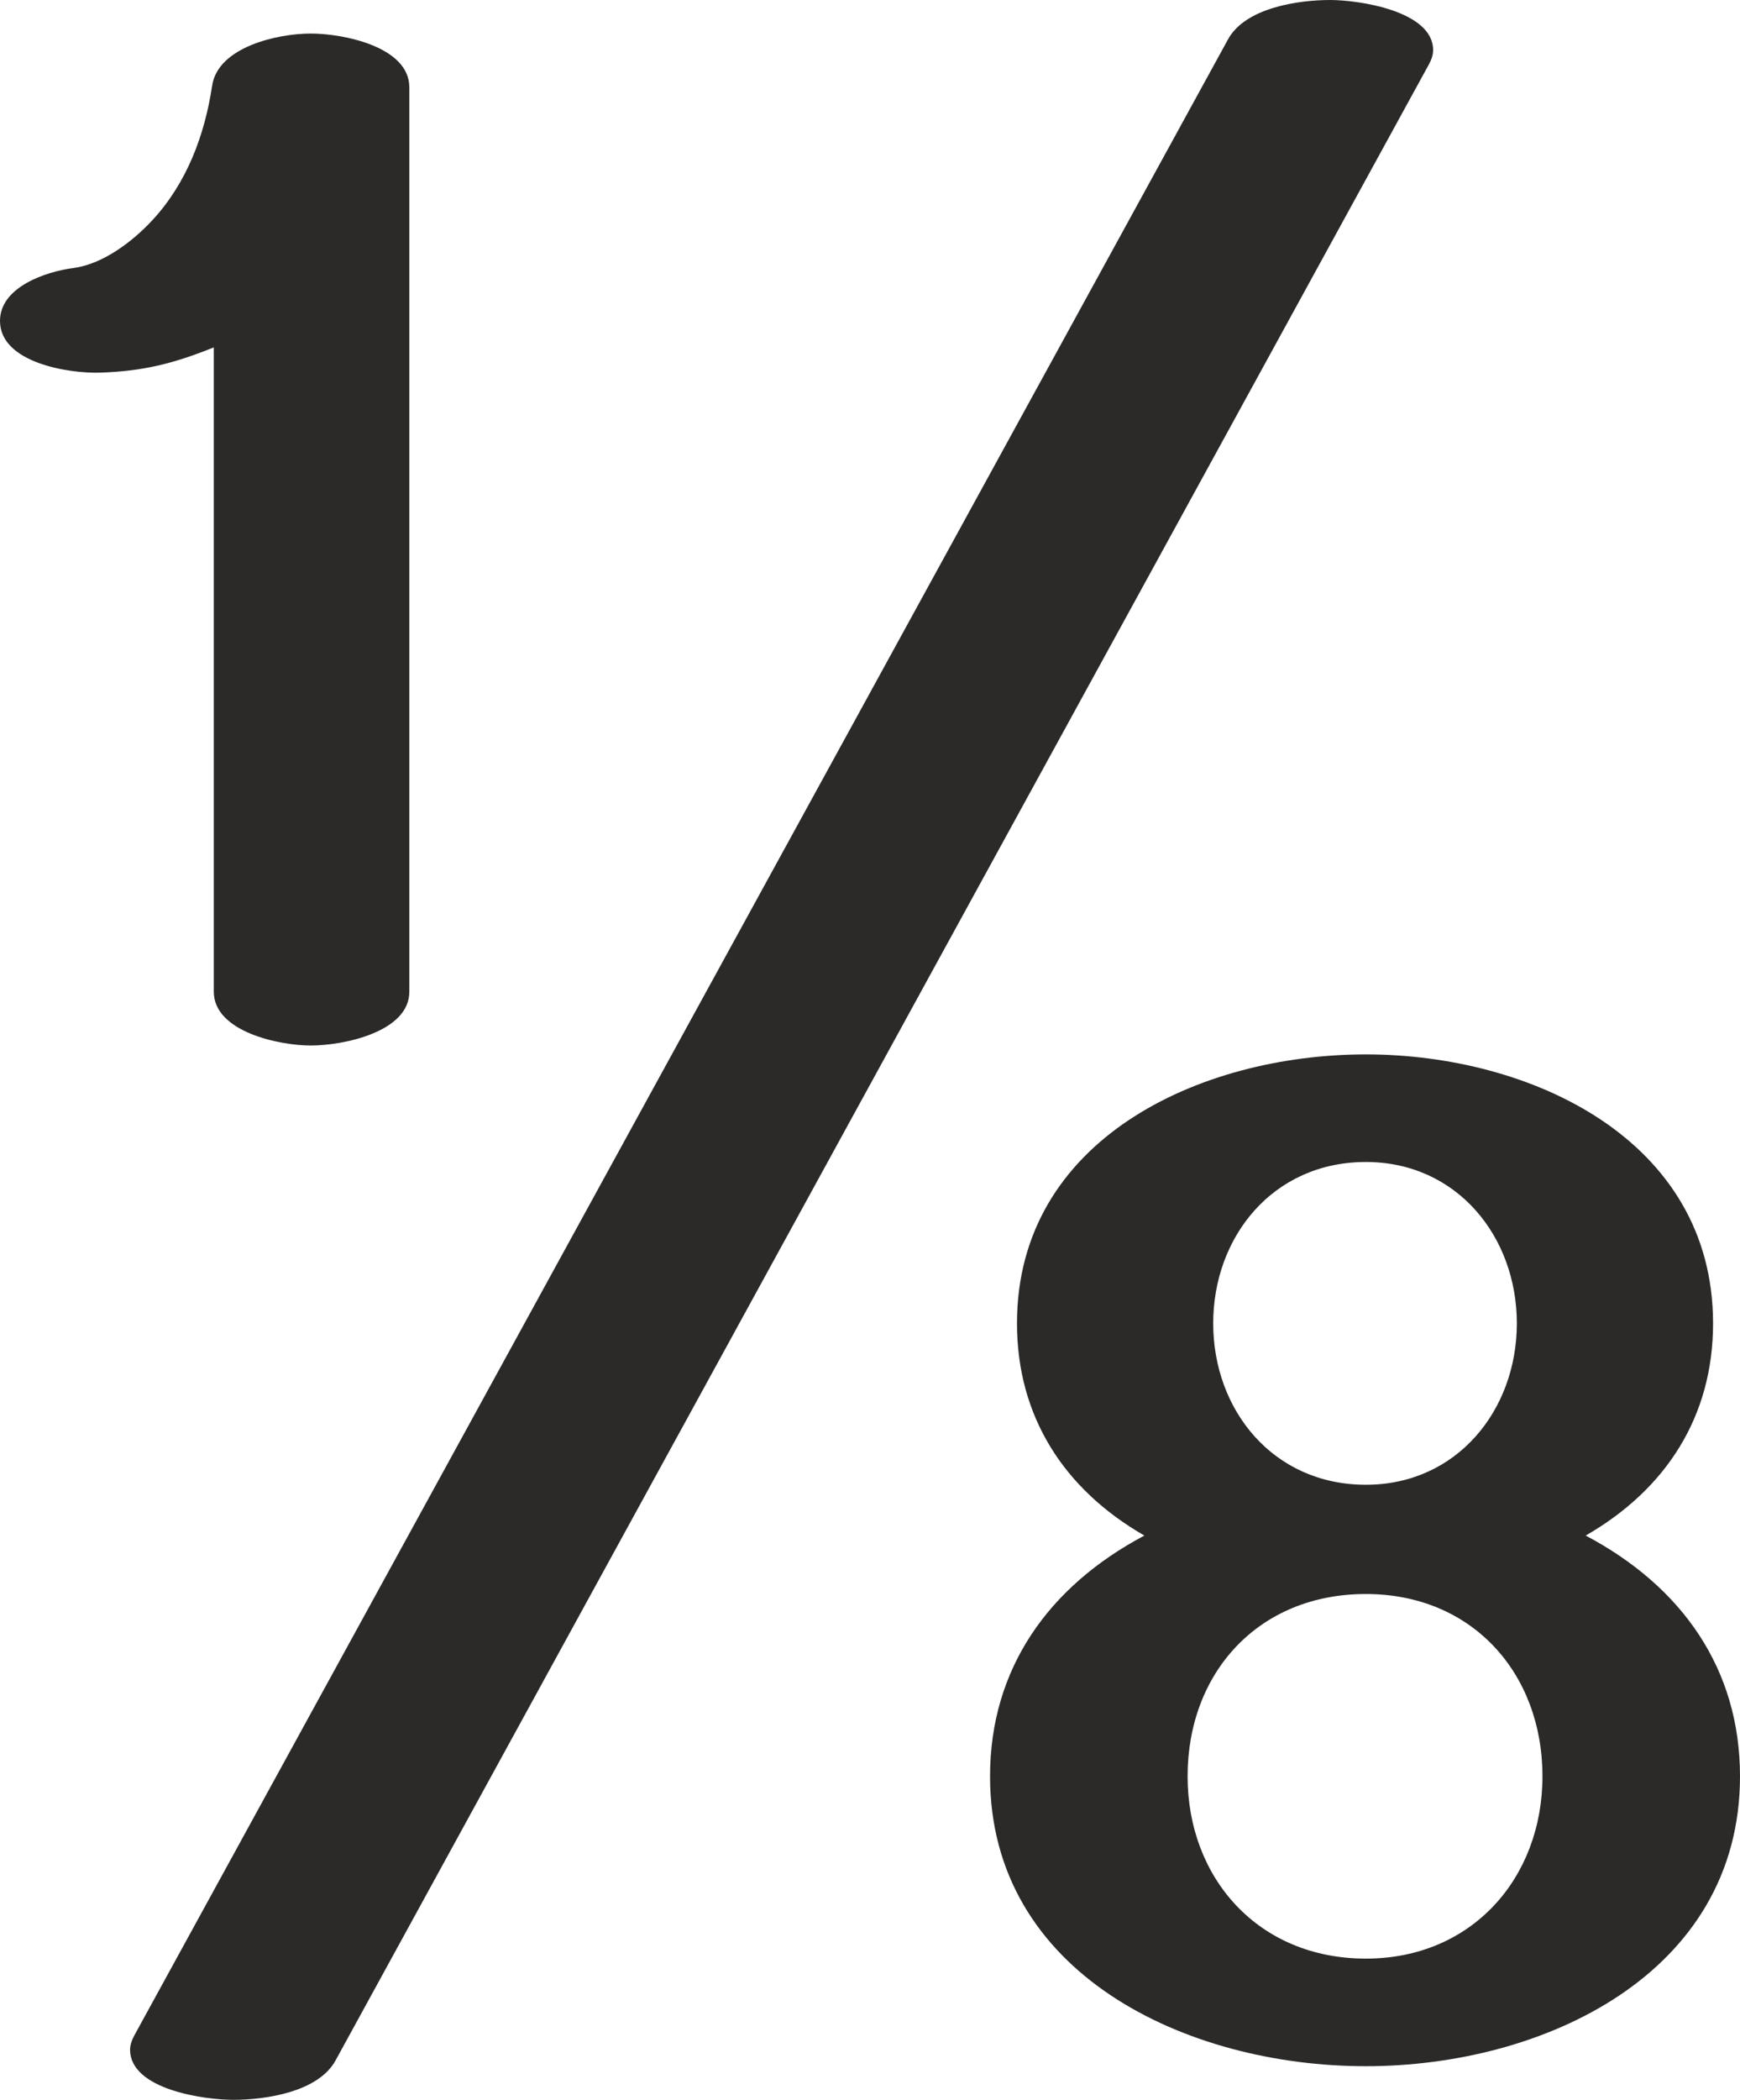 <?xml version="1.0" encoding="UTF-8"?>
<!DOCTYPE svg PUBLIC "-//W3C//DTD SVG 1.1//EN" "http://www.w3.org/Graphics/SVG/1.1/DTD/svg11.dtd">
<!-- Creator: CorelDRAW 2020 (64-Bit) -->
<svg xmlns="http://www.w3.org/2000/svg" xml:space="preserve" width="308.164mm" height="371.74mm" version="1.1" style="shape-rendering:geometricPrecision; text-rendering:geometricPrecision; image-rendering:optimizeQuality; fill-rule:evenodd; clip-rule:evenodd"
viewBox="0 0 30816.42 37173.96"
 xmlns:xlink="http://www.w3.org/1999/xlink"
 xmlns:xodm="http://www.corel.com/coreldraw/odm/2003">
 <defs>
  <style type="text/css">
   <![CDATA[
    .fil0 {fill:#2B2A29;fill-rule:nonzero}
   ]]>
  </style>
 </defs>
 <g id="Layer_x0020_1">
  <g id="_1255834625904">
   <path class="fil0" d="M5503.33 18509.07c582.09,0 1746.25,-241.07 1746.25,-952.5l0 -16010.24c0,-717.31 -1164.16,-952.5 -1746.25,-952.5 -582.08,0 -1642.75,234.84 -1746.25,923.11 -131.68,875.71 -447.86,1721.8 -1058.33,2381.25 -342.03,369.47 -869.25,777.13 -1399.35,846.66 -490.06,64.28 -1299.4,337.36 -1299.4,936.54 0,744.45 1231.02,934.51 1775.65,915.55 763.35,-26.57 1288.81,-158.05 2010.83,-446.86l0 11406.49c0,711.42 1164.17,952.5 1716.85,952.5z"/>
   <path class="fil0" d="M30339.32 23428.08c0,-3256.77 -3233.64,-4761.72 -6149.22,-4761.72 -2945.03,0 -6178.67,1504.95 -6178.67,4761.72 0,1640.15 824.61,2933.46 2255.89,3756.47 -1696.34,899.43 -2732.99,2357.34 -2732.99,4262.03 0,3491.93 3475.14,5132.08 6655.77,5132.08 3151.17,0 6626.32,-1640.15 6626.32,-5132.08 0,-1904.69 -1030.77,-3362.6 -2732.99,-4262.03 1431.28,-823.01 2255.89,-2116.32 2255.89,-3756.47zm-3475.14 0c0,1534.34 -1060.21,2857.03 -2674.08,2857.03 -1643.33,0 -2703.54,-1322.69 -2703.54,-2857.03 0,-1534.33 1060.21,-2857.03 2703.54,-2857.03 1613.87,0 2674.08,1322.7 2674.08,2857.03zm453.54 8018.5c0,1798.87 -1248.7,3227.39 -3127.62,3227.39 -1908.38,0 -3157.07,-1428.52 -3157.07,-3227.39 0,-1828.27 1248.69,-3227.39 3157.07,-3227.39 1878.92,0 3127.62,1399.12 3127.62,3227.39z"/>
   <path class="fil0" d="M4132.54 37173.96c567.3,0 1502.94,-136.58 1809.75,-696.45l19367.5 -35343.39c40.01,-73.02 71.72,-161.25 71.72,-245.68 0,-697.38 -1322.65,-888.44 -1822.68,-888.44 -567.28,0 -1502.91,136.65 -1809.75,696.45l-19373.38 35343.4c-39.41,71.89 -71.72,162.55 -71.72,245.67 0,708.74 1321.91,888.44 1828.56,888.44z"/>
  </g>
 </g>
</svg>
